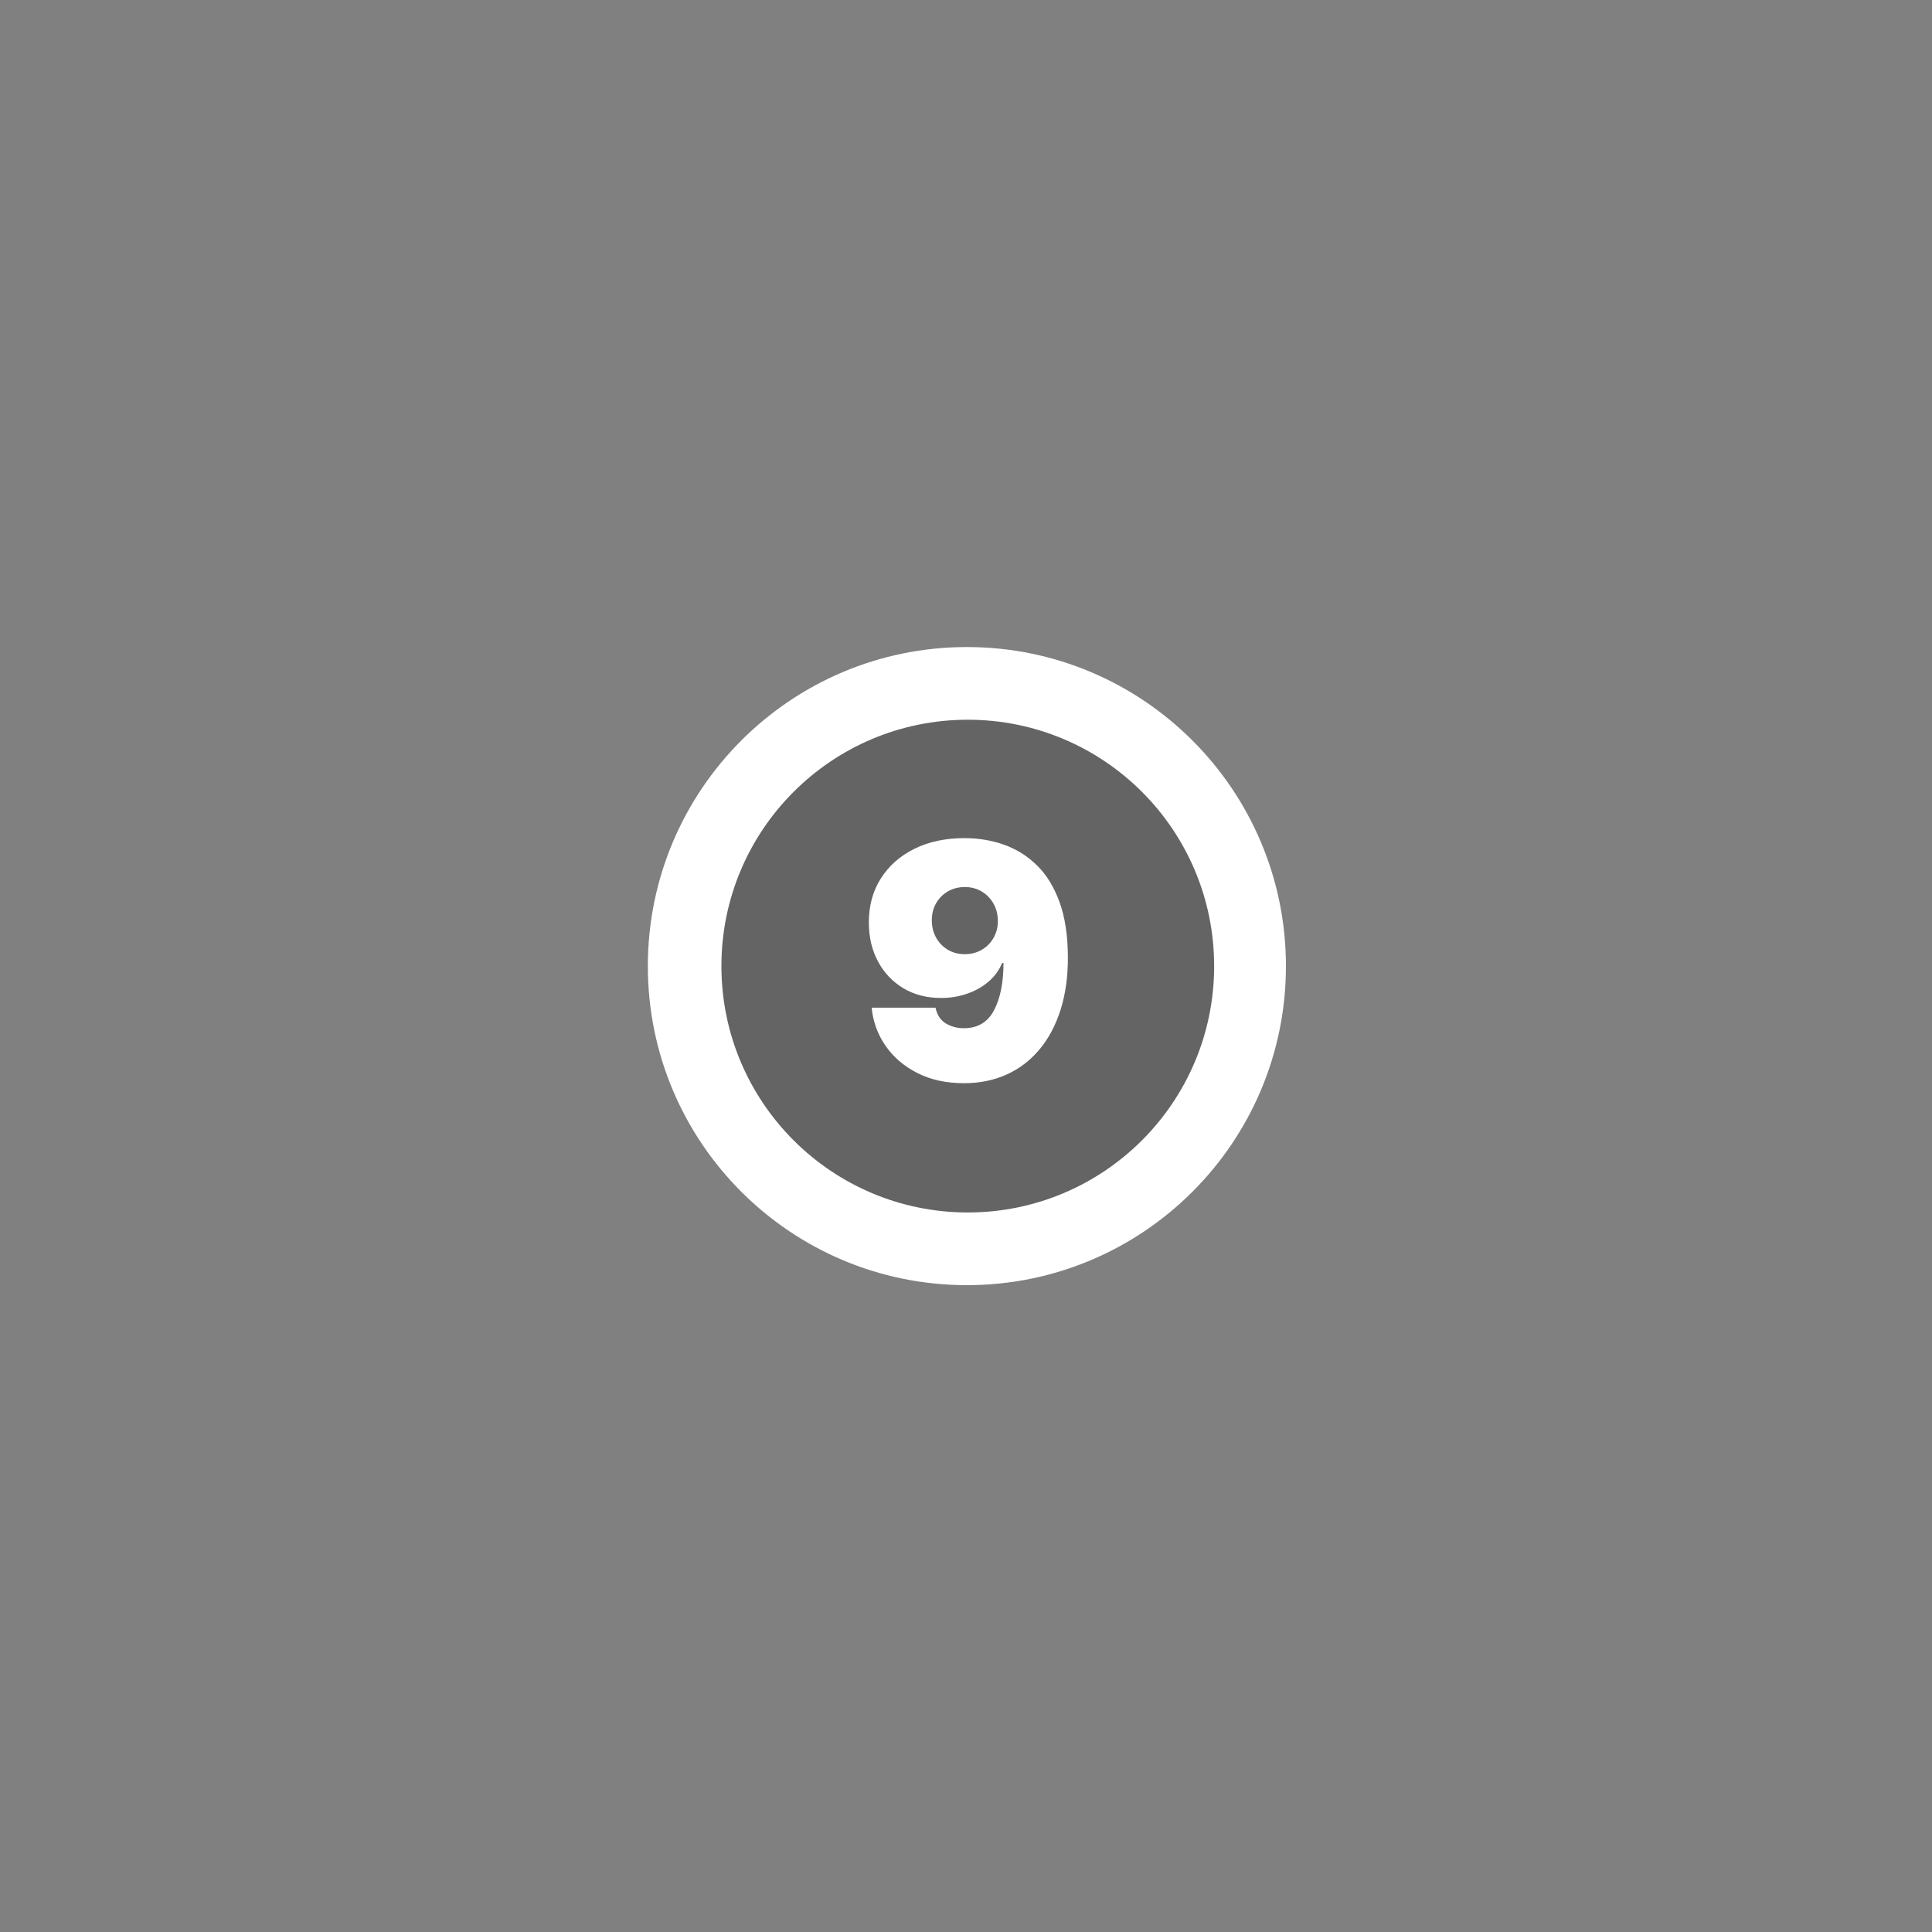 <?xml version="1.0" encoding="UTF-8"?>
<svg id="OBJECTS" xmlns="http://www.w3.org/2000/svg" viewBox="0 0 391 391">
  <rect x="0" y="0" width="391" height="391" fill="#808080" stroke="none"/>
  <defs>
    <style>
      .cls-1 {
        fill: #fff;
      }

      .cls-2 {
        isolation: isolate;
        opacity: .22;
      }

      .cls-3 {
        opacity: 0;
      }
    </style>
  </defs>
  <rect class="cls-3" width="391" height="391"/>
  <g>
    <path class="cls-2" d="m254.49,195.51c0,32.39-26.24,58.65-58.62,58.65s-58.65-26.26-58.65-58.65,26.26-58.62,58.65-58.62,58.62,26.26,58.62,58.62h0Z"/>
    <path class="cls-1" d="m195.68,130.95c-35.66,0-64.57,28.91-64.57,64.58s28.91,64.56,64.57,64.56,64.57-28.91,64.57-64.56-28.91-64.58-64.57-64.58Zm.18,114.43c-27.53,0-49.86-22.32-49.86-49.86s22.32-49.86,49.86-49.86,49.86,22.32,49.86,49.86-22.32,49.86-49.86,49.86Z"/>
    <path class="cls-1" d="m195.19,169.62c2.81,0,5.48.44,7.99,1.33,2.52.89,4.74,2.28,6.68,4.18s3.46,4.38,4.57,7.44c1.11,3.06,1.67,6.75,1.69,11.09.02,3.96-.48,7.52-1.47,10.67-1,3.15-2.42,5.83-4.27,8.05-1.85,2.22-4.06,3.91-6.65,5.08-2.59,1.17-5.46,1.76-8.64,1.76-3.57,0-6.7-.68-9.41-2.05s-4.86-3.21-6.46-5.52c-1.6-2.31-2.54-4.88-2.81-7.71h12.92c.31,1.46,1.01,2.52,2.07,3.17,1.07.65,2.29.98,3.68.98,2.77,0,4.79-1.2,6.07-3.59,1.28-2.4,1.93-5.6,1.94-9.61h-.28c-.61,1.48-1.54,2.74-2.78,3.8s-2.69,1.86-4.34,2.43c-1.65.57-3.39.85-5.23.85-2.91,0-5.45-.66-7.64-1.97-2.18-1.31-3.89-3.11-5.12-5.4-1.23-2.29-1.85-4.89-1.86-7.82-.02-3.43.79-6.43,2.43-9,1.63-2.58,3.91-4.58,6.81-6.01s6.27-2.15,10.09-2.15Zm.09,9.9c-1.3,0-2.46.3-3.48.9-1.01.6-1.81,1.41-2.38,2.43s-.85,2.18-.84,3.47c.02,1.29.31,2.44.88,3.46s1.36,1.83,2.36,2.43c1,.6,2.15.9,3.45.9.96,0,1.85-.17,2.66-.51s1.53-.82,2.13-1.44c.61-.62,1.08-1.34,1.41-2.17.34-.82.5-1.72.48-2.67-.02-1.29-.31-2.44-.9-3.47s-1.38-1.83-2.38-2.43-2.14-.9-3.42-.9Z"/>
  </g>
</svg>